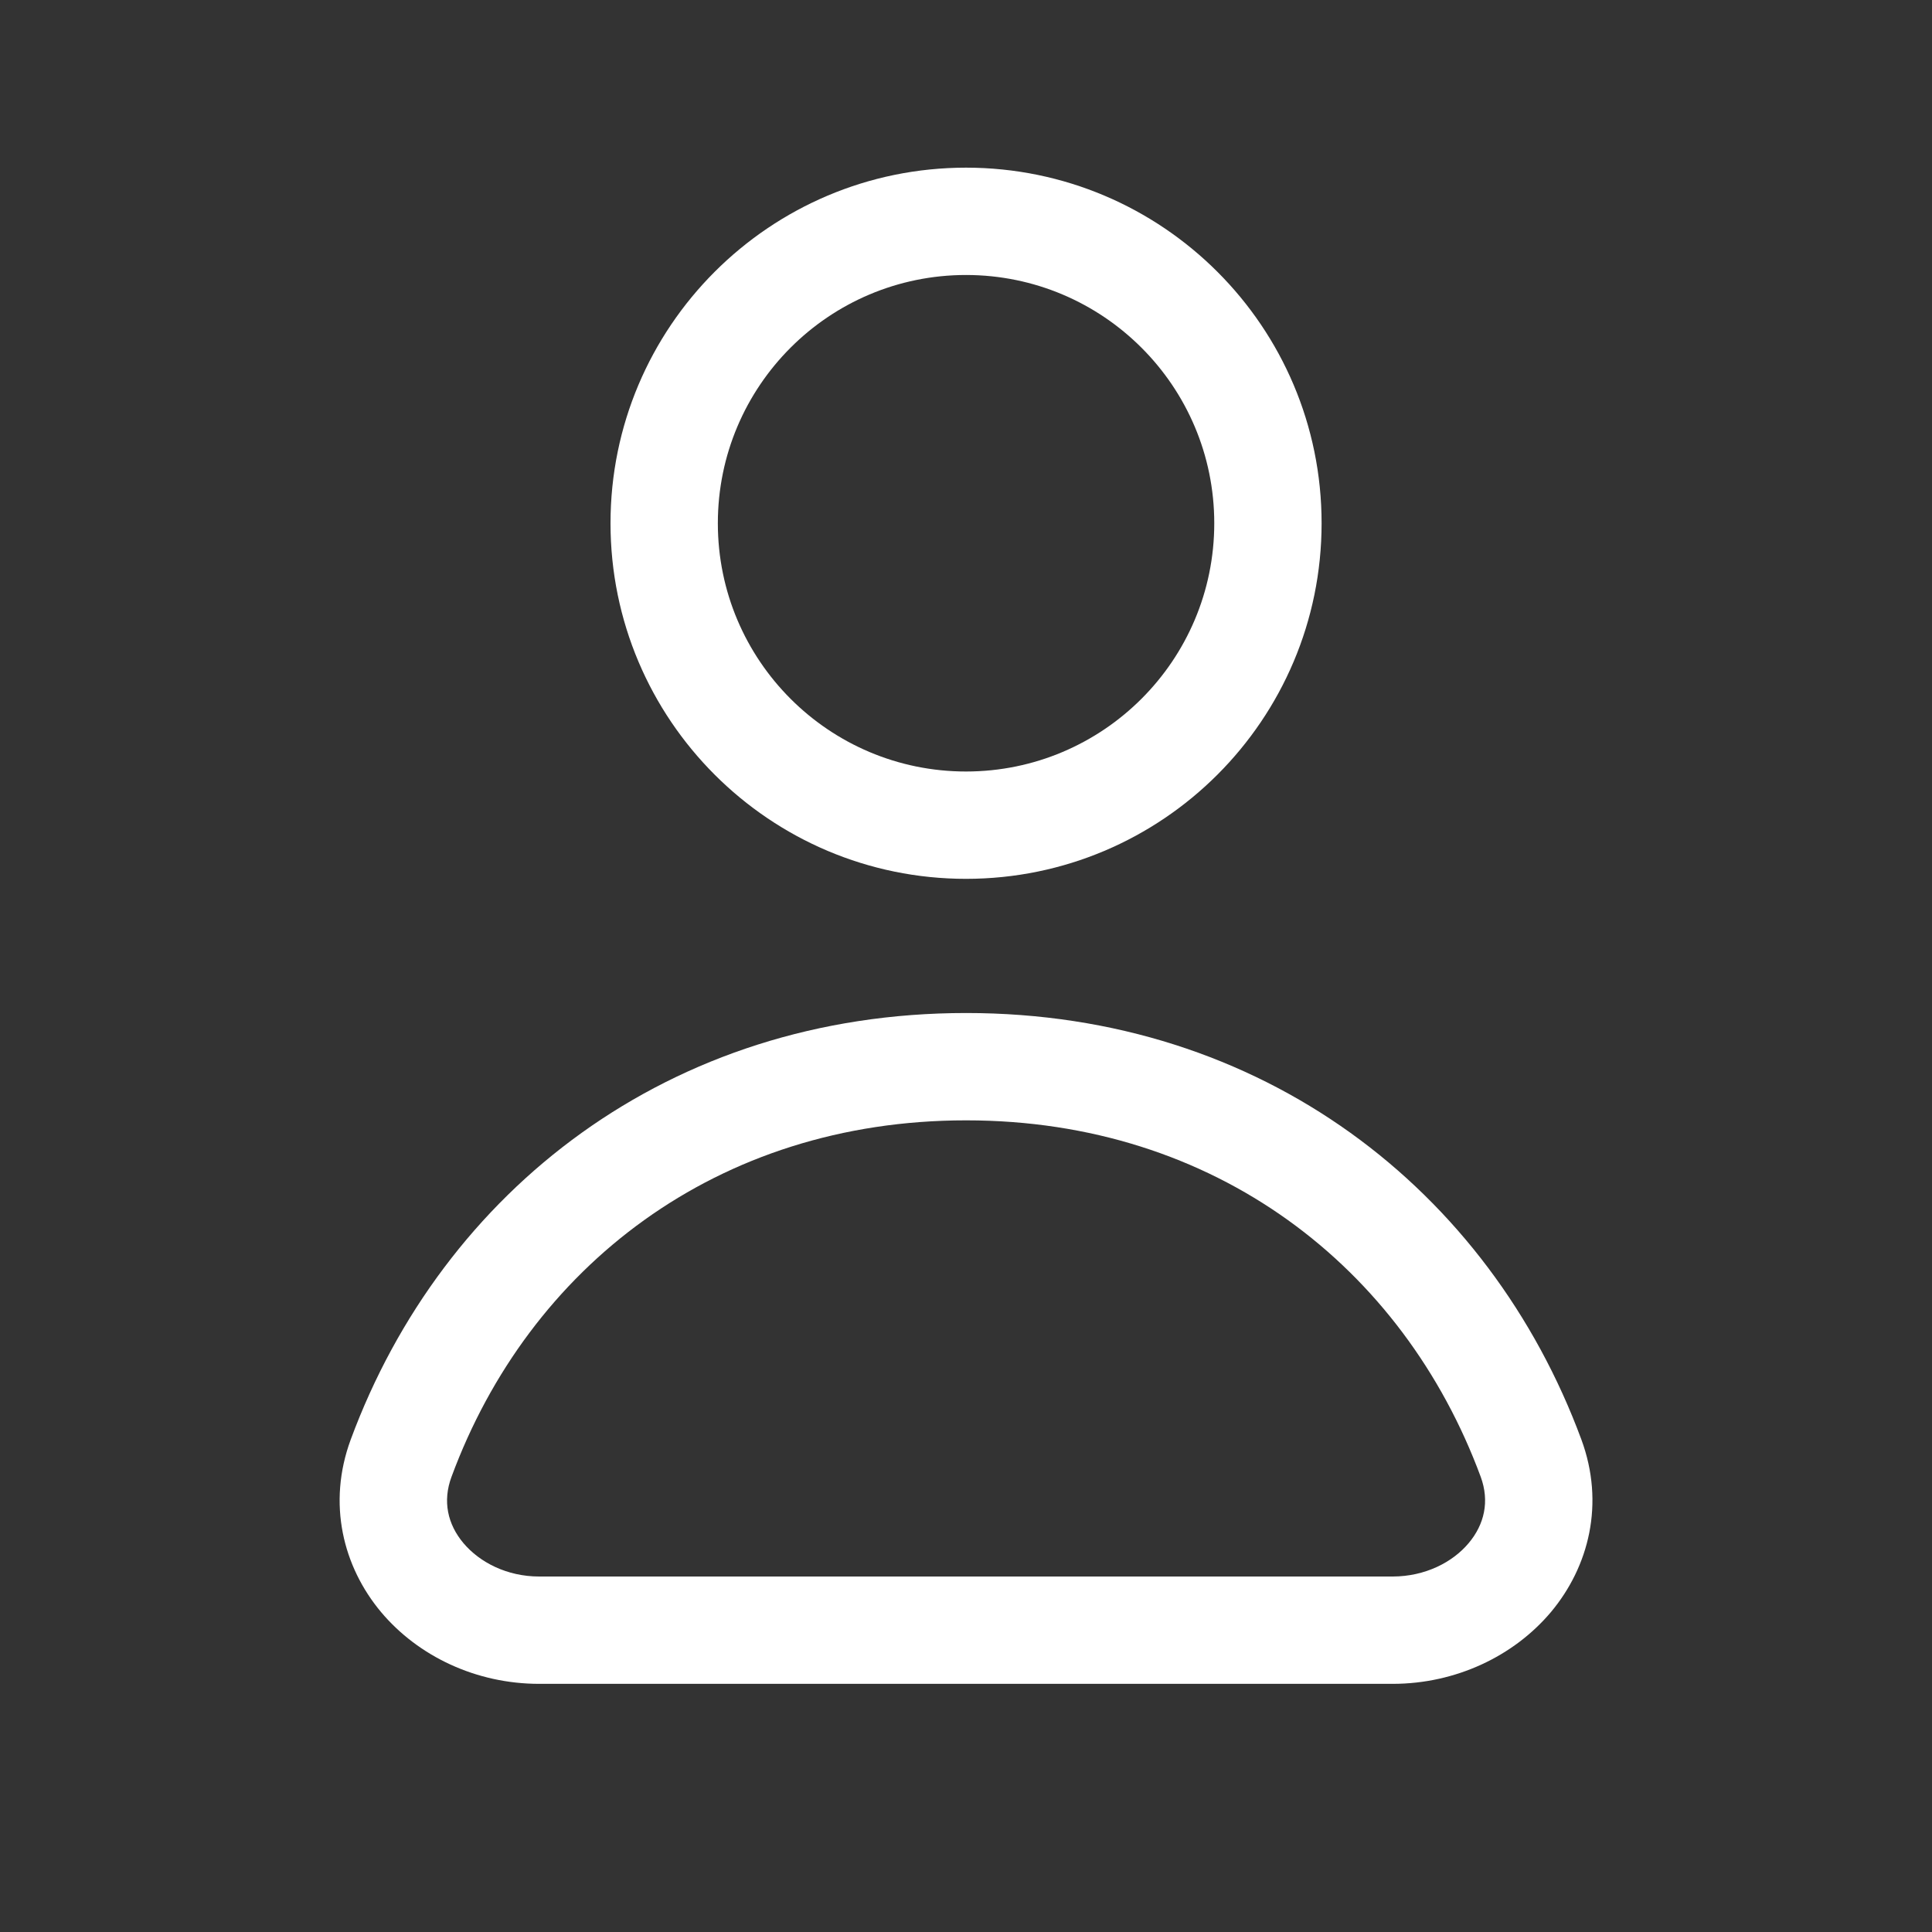 <svg width="18" height="18" viewBox="0 0 18 18" fill="none" xmlns="http://www.w3.org/2000/svg">
<rect x="0" y="0" width="18" height="18" fill="#333333" stroke="none"/>
<path d="M9.001 9.438C11.764 9.438 13.874 11.089 14.733 13.411C14.954 14.009 14.803 14.597 14.45 15.019C14.103 15.431 13.563 15.687 12.978 15.688H5.023C4.437 15.688 3.897 15.432 3.55 15.019C3.197 14.597 3.047 14.009 3.268 13.411C4.127 11.089 6.237 9.438 9.001 9.438ZM9.001 10.438C6.678 10.438 4.928 11.807 4.207 13.758C4.121 13.988 4.172 14.203 4.317 14.376C4.469 14.557 4.725 14.688 5.023 14.688H12.978C13.276 14.687 13.533 14.557 13.684 14.376C13.829 14.203 13.88 13.988 13.795 13.758C13.073 11.807 11.323 10.438 9.001 10.438ZM9.001 1.562C10.83 1.563 12.313 3.046 12.313 4.875C12.313 6.704 10.83 8.187 9.001 8.188C7.171 8.188 5.688 6.704 5.688 4.875C5.688 3.046 7.171 1.562 9.001 1.562ZM9.001 2.562C7.723 2.562 6.688 3.598 6.688 4.875C6.688 6.152 7.723 7.188 9.001 7.188C10.277 7.187 11.313 6.152 11.313 4.875C11.313 3.598 10.277 2.563 9.001 2.562Z" fill="white"/>
</svg>
